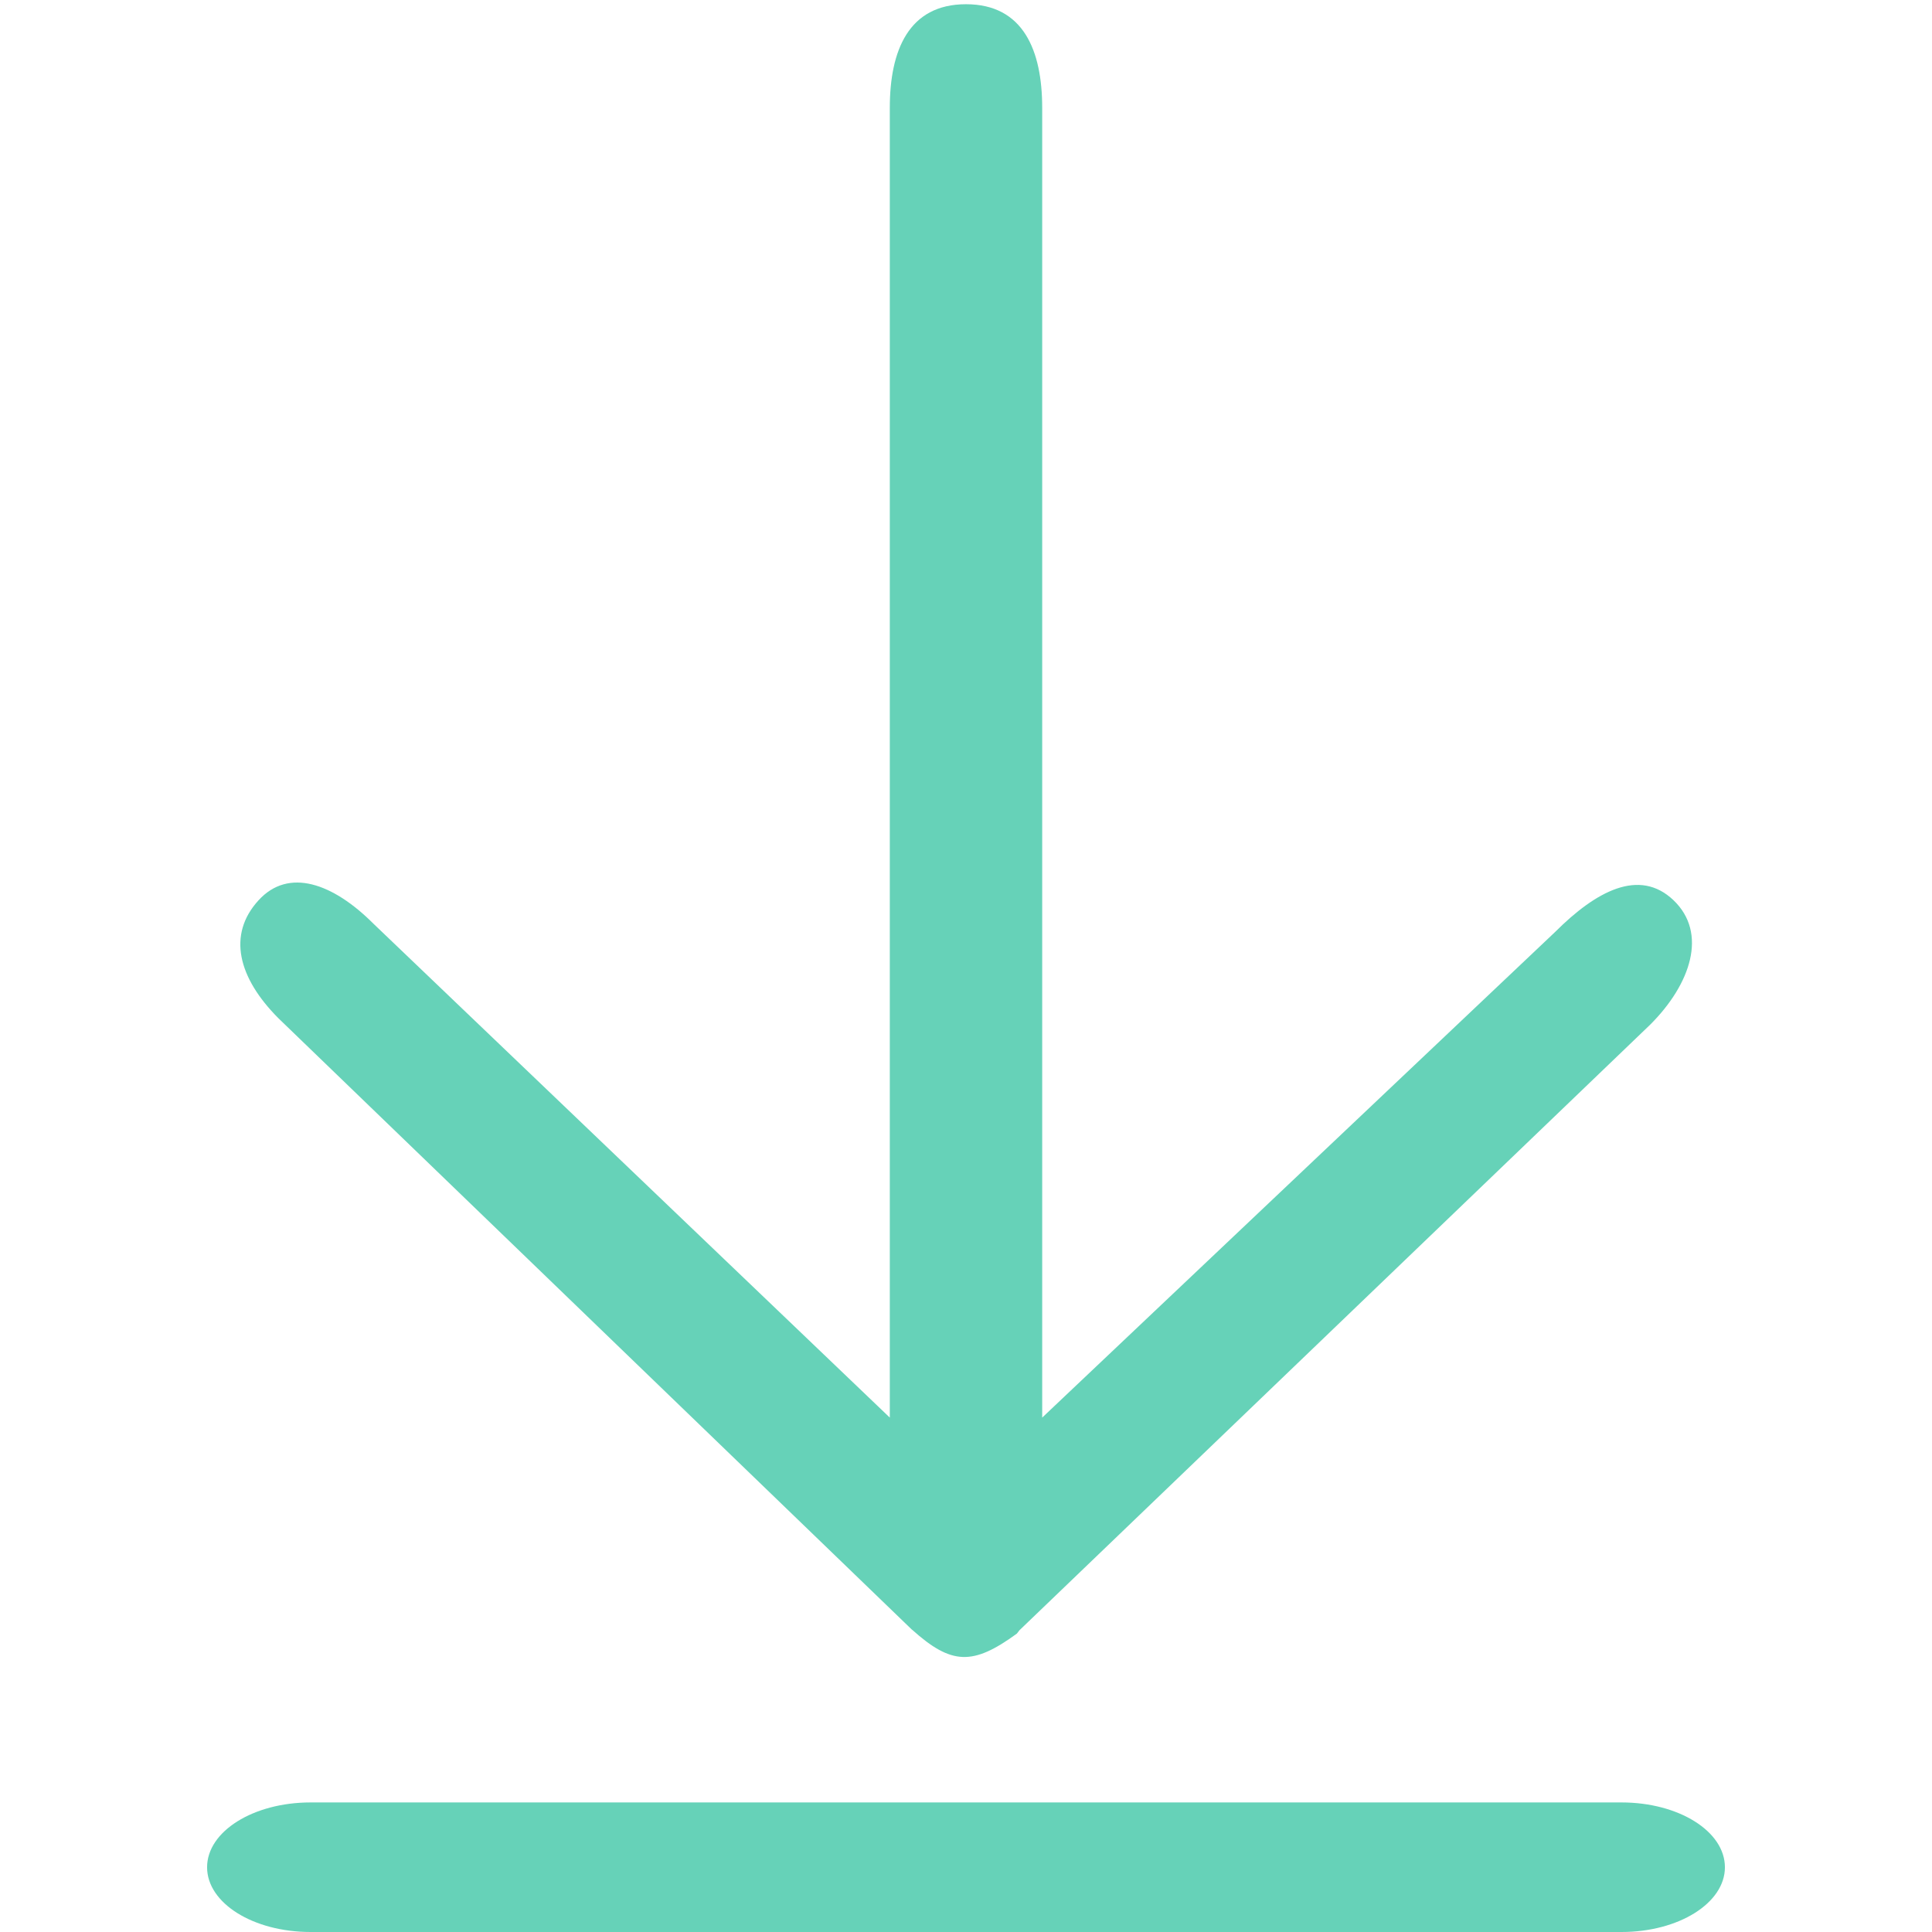 <svg xmlns="http://www.w3.org/2000/svg" xml:space="preserve" width="16" height="16"><path d="M8 .035c-.475 0-.631.383-.631.858V11.74L3.093 7.65c-.336-.336-.703-.467-.952-.194-.26.284-.17.641.165.977l5.247 5.064h.001c.326.292.502.298.867.032l.025-.032h.001l5.22-5.012c.336-.336.477-.758.192-1.03-.284-.27-.644-.073-.98.263L8.631 11.74V.893c0-.475-.156-.858-.631-.858M2.572 14.927c-.475 0-.857.24-.857.537s.382.536.857.536h10.856c.475 0 .857-.24.857-.536 0-.298-.382-.537-.857-.537z" style="fill:#66d2b8!important;fill-opacity:1;stroke:none;stroke-width:.489;stroke-linecap:round;stroke-linejoin:round;paint-order:stroke fill markers!important"/></svg>